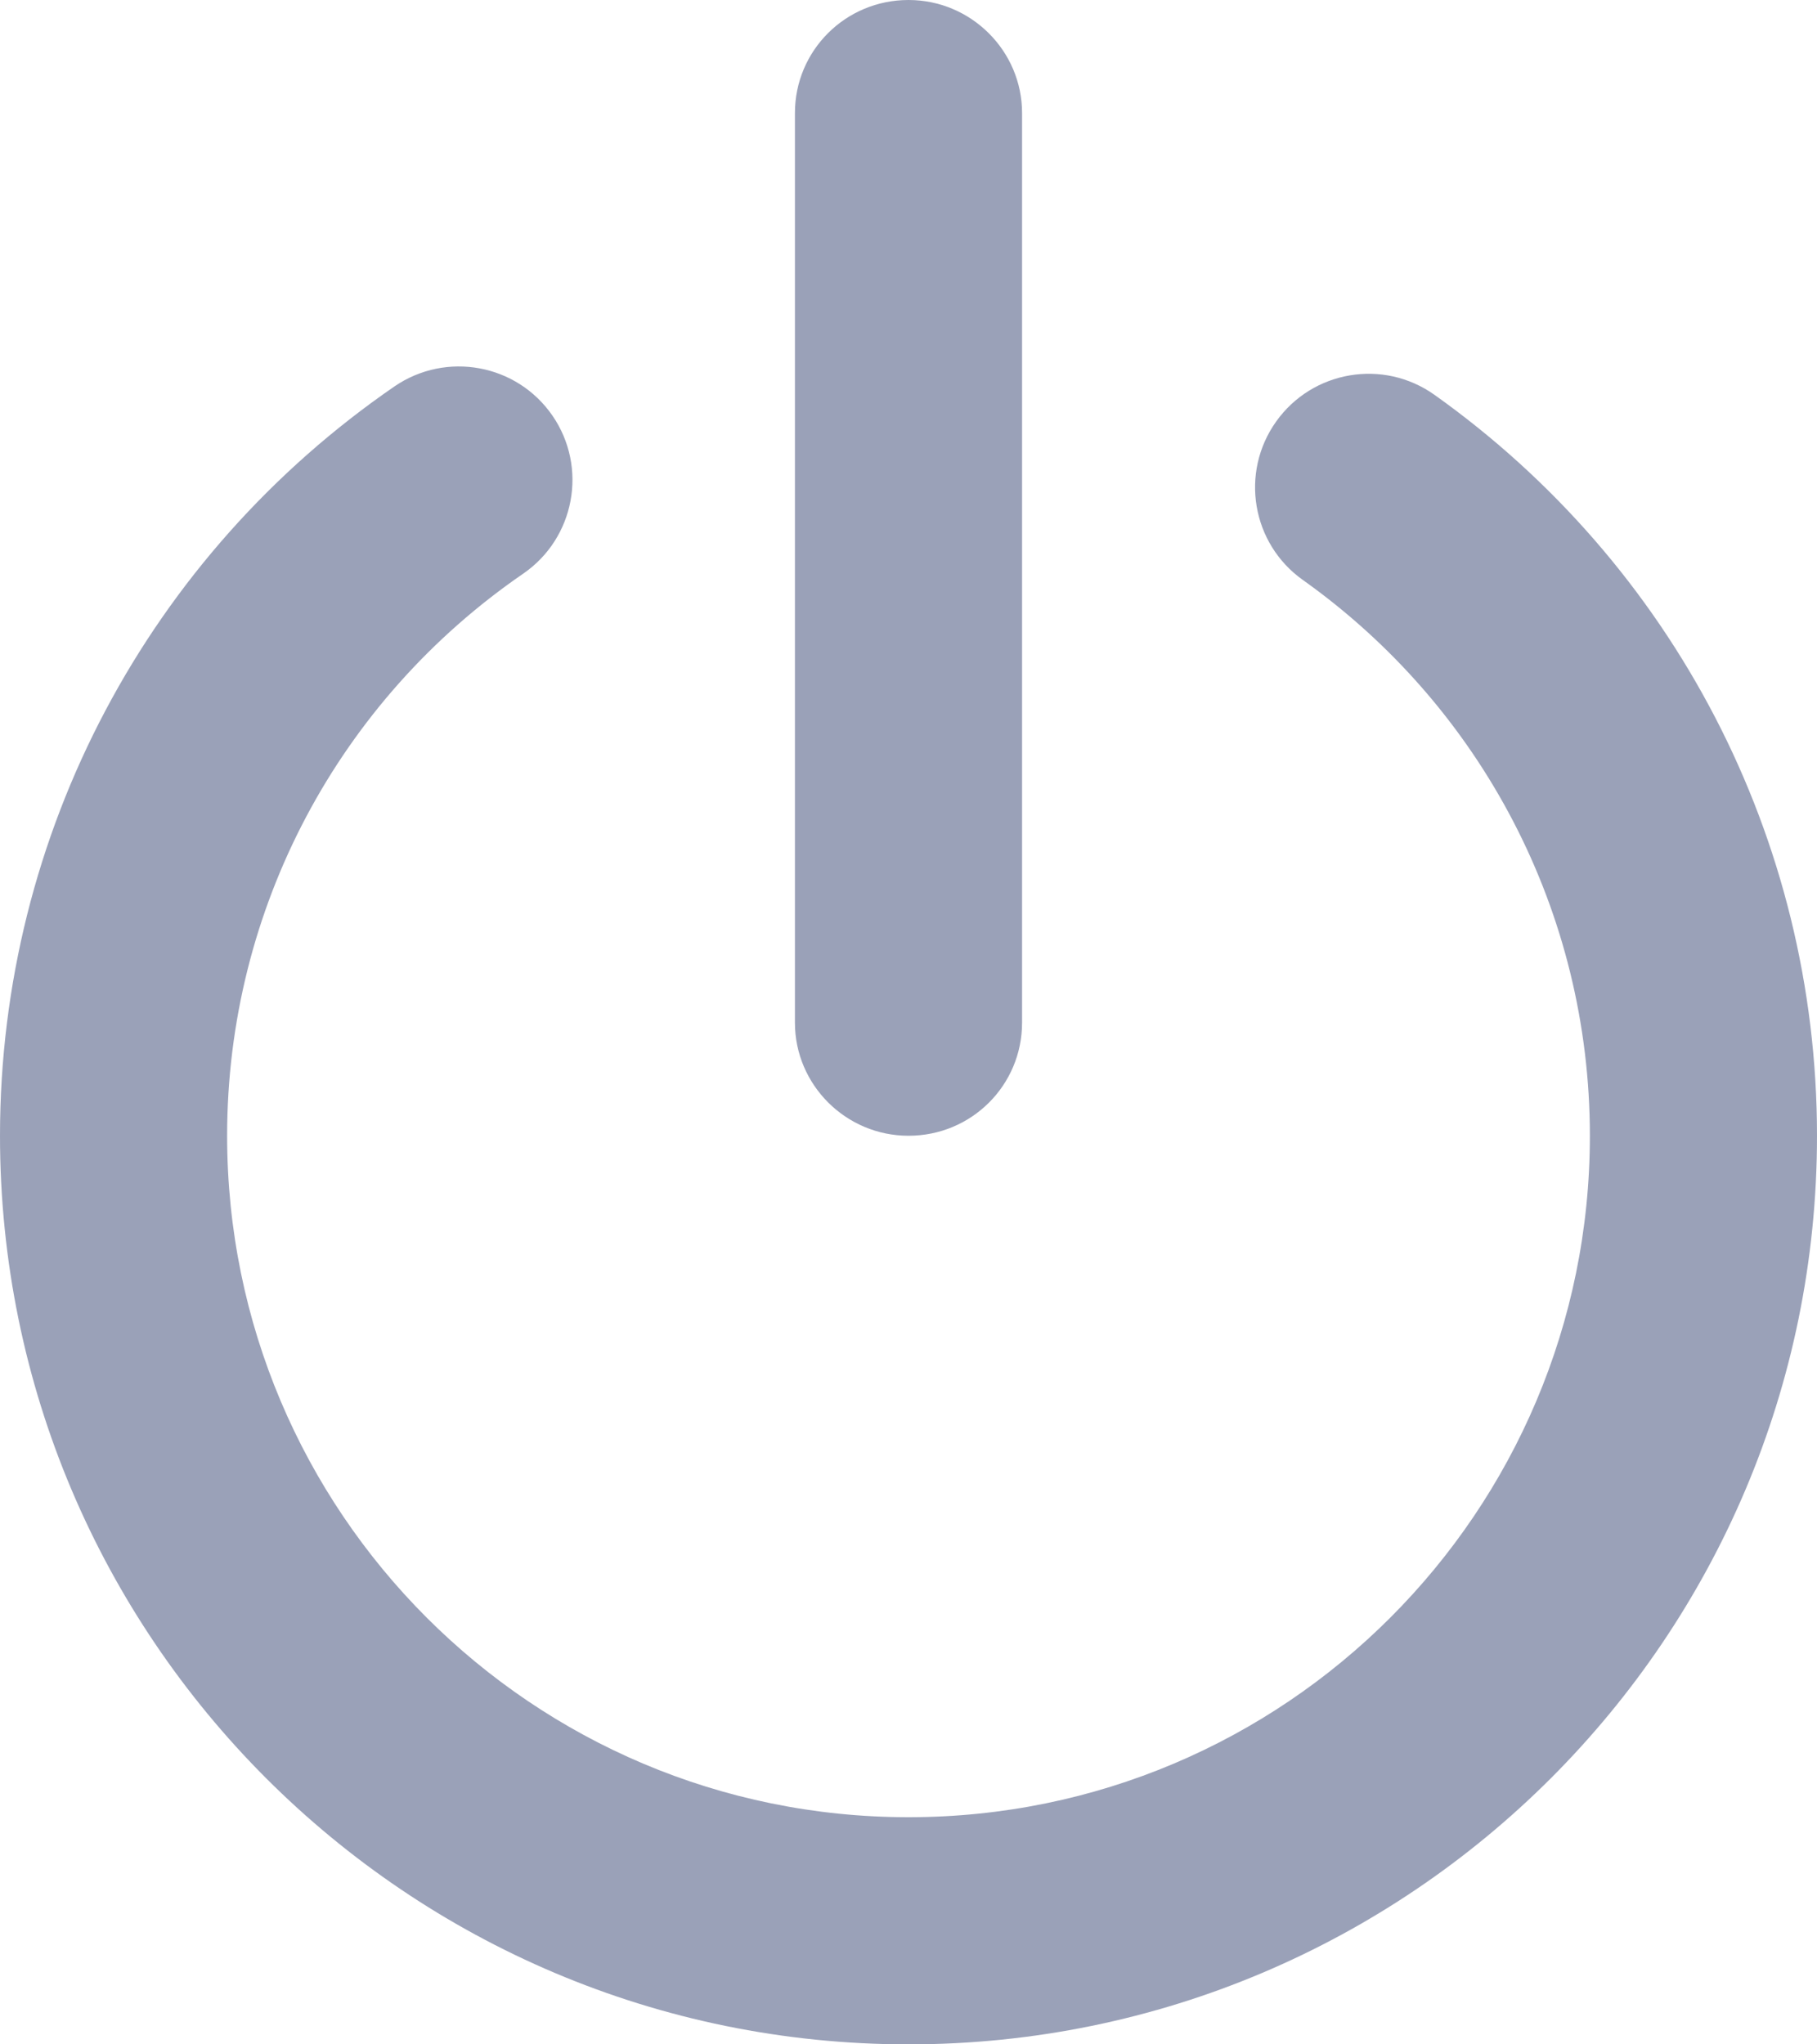 <?xml version="1.0" encoding="UTF-8"?>
<svg width="16px" height="18px" viewBox="0 0 16 18" version="1.1" xmlns="http://www.w3.org/2000/svg" xmlns:xlink="http://www.w3.org/1999/xlink">
    <g id="Web-v2" stroke="none" stroke-width="1" fill="none" fill-rule="evenodd">
        <g id="Account-settings" transform="translate(-1562, -247)" fill="#9AA1B8" fill-rule="nonzero">
            <g id="menu" transform="translate(1530, 99)">
                <path d="M35.474,151.402 C33.317,152.885 32,155.332 32,158 C32,162.418 35.582,166 40,166 C44.418,166 48,162.418 48,158 C48,155.378 46.728,152.967 44.631,151.476 C44.181,151.156 43.557,151.262 43.237,151.712 C42.917,152.162 43.022,152.786 43.472,153.106 C45.047,154.226 46,156.032 46,158 C46,161.314 43.314,164 40,164 C36.686,164 34,161.314 34,158 C34,155.998 34.987,154.164 36.607,153.051 C37.062,152.738 37.178,152.115 36.865,151.66 C36.552,151.205 35.93,151.09 35.474,151.402 Z M39,148.995 C39,148.446 39.444,148 40,148 C40.552,148 41,148.449 41,148.995 L41,157.005 C41,157.554 40.556,158 40,158 C39.448,158 39,157.551 39,157.005 L39,148.995 Z" id="Logout"></path>
            </g>
        </g>
    </g>
</svg>